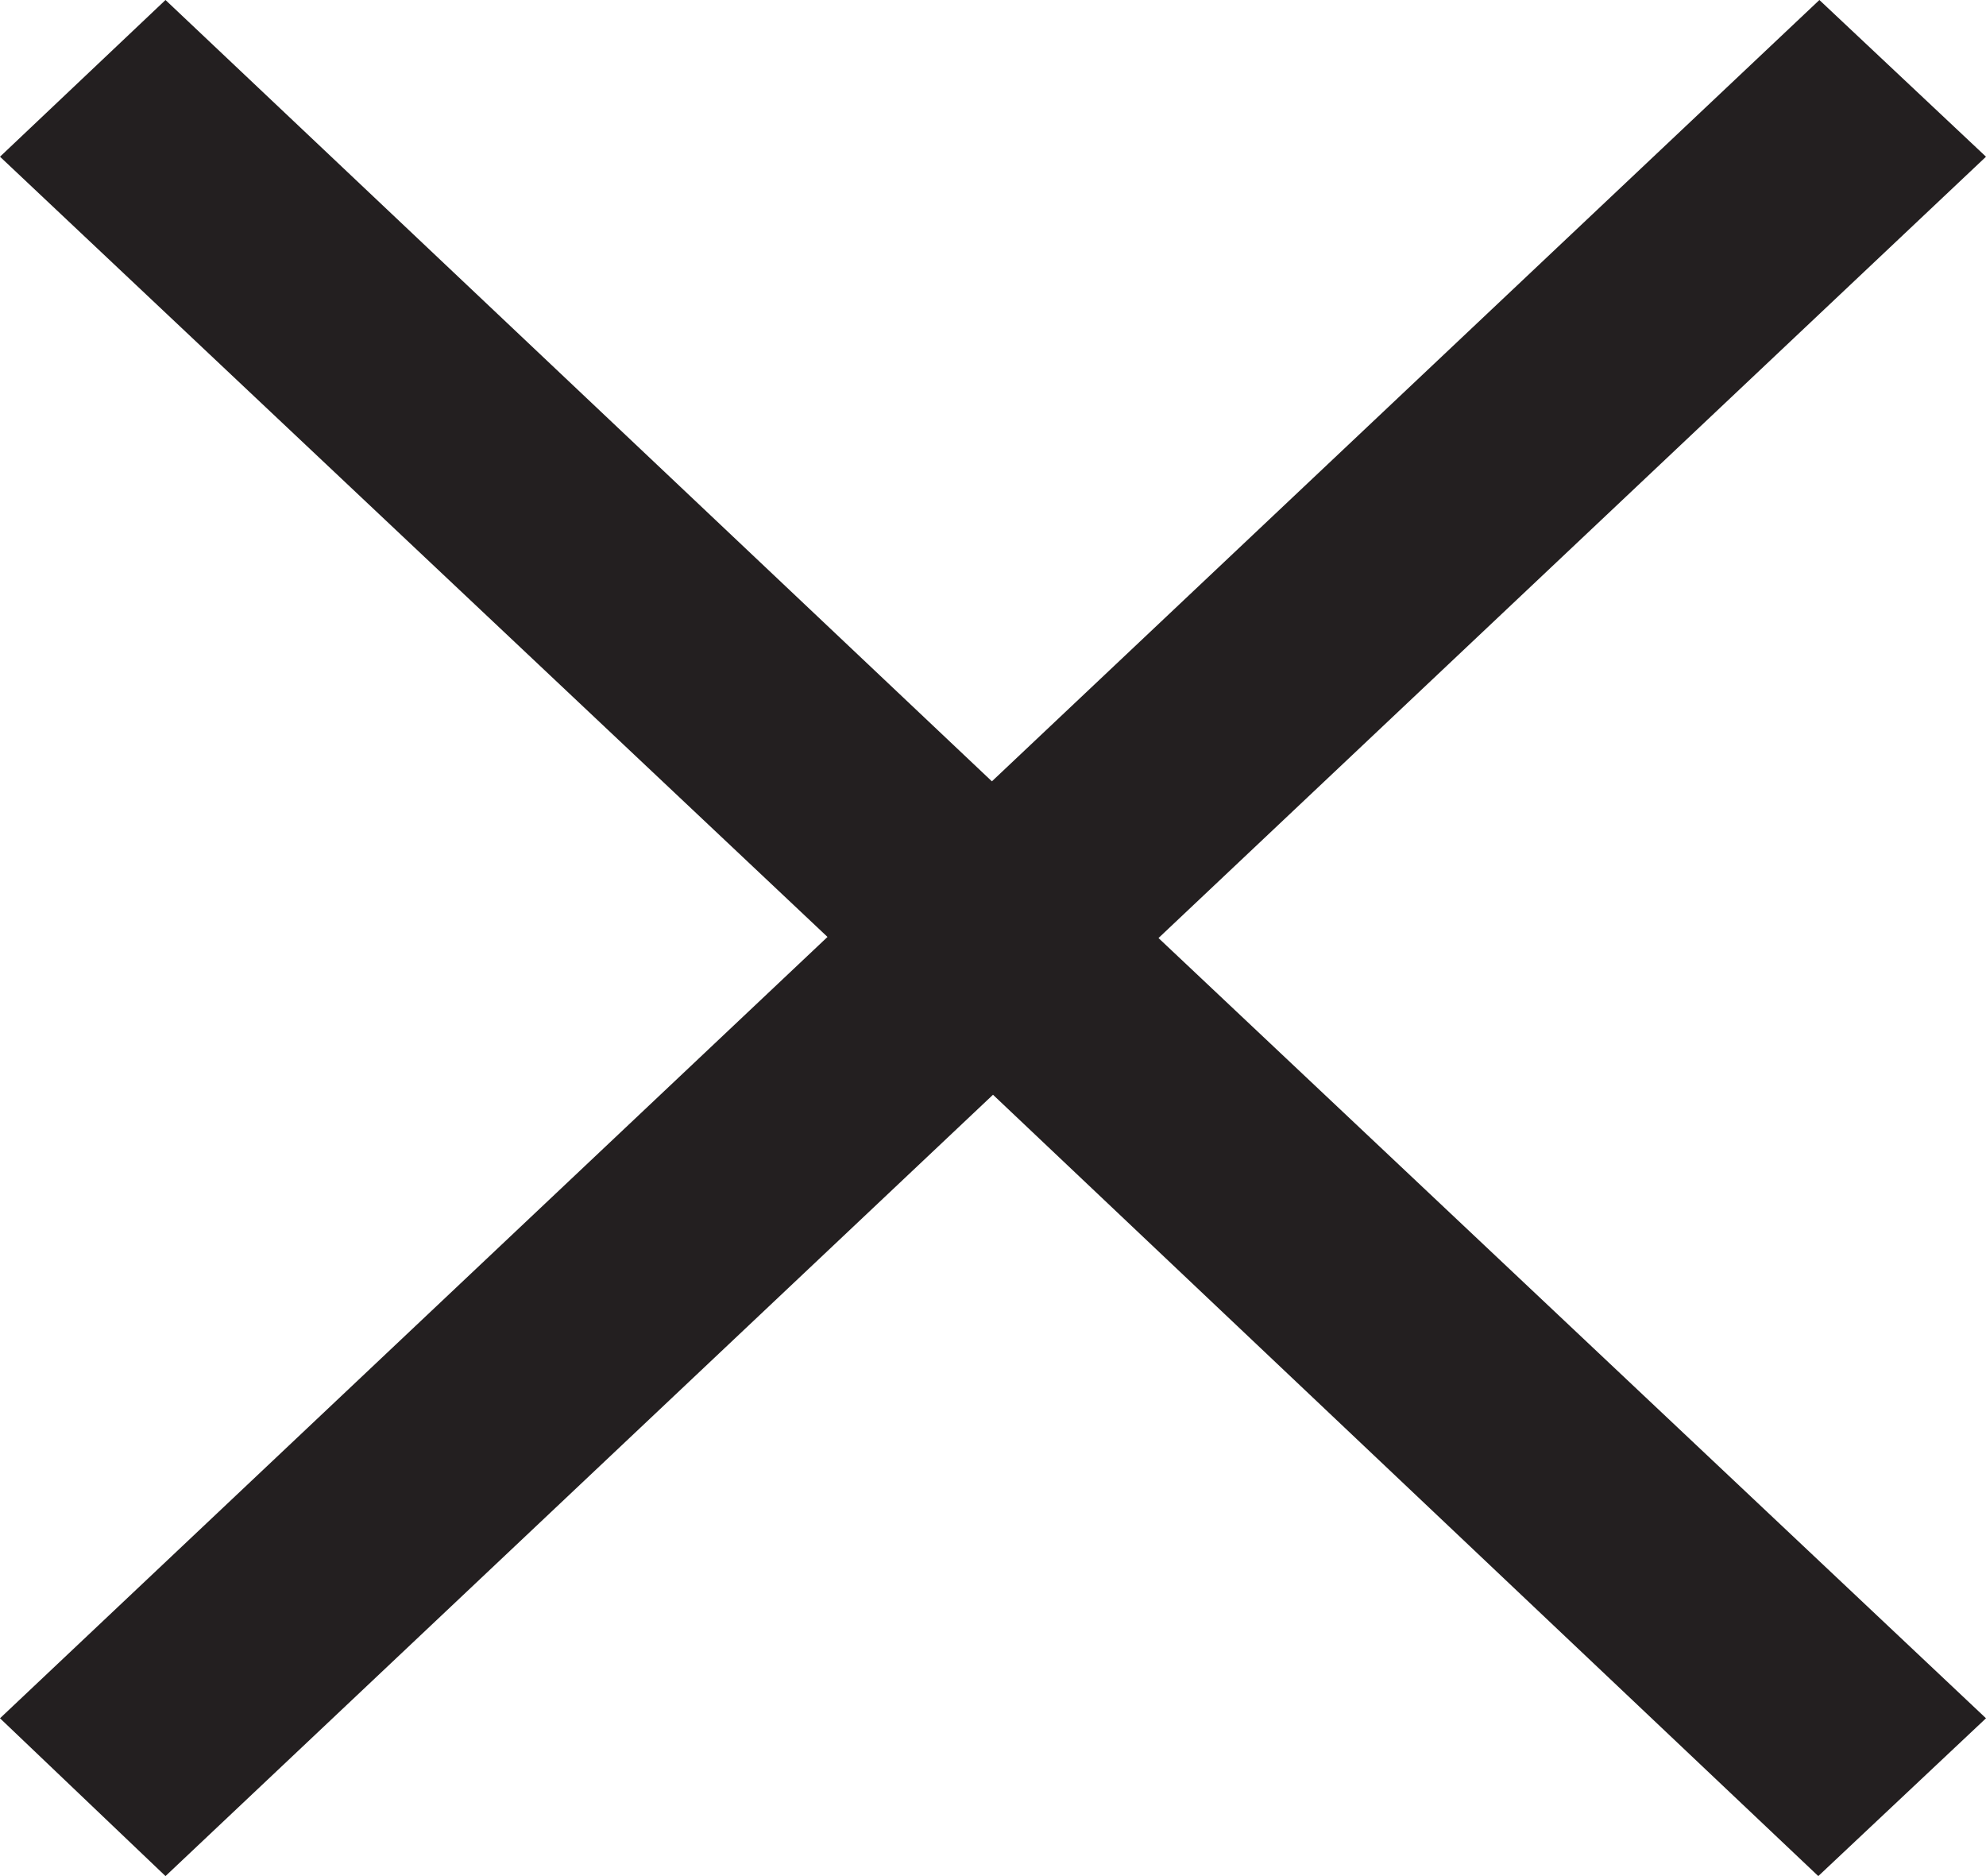 <svg width="18" height="17" fill="none" xmlns="http://www.w3.org/2000/svg"><path d="M18 1.42L16.49 0l-7.5 7.08L1.5 0 0 1.42l7.5 7.07L0 15.57 1.5 17 9 9.92 16.48 17 18 15.57 10.5 8.5 18 1.42z" fill="#231F20"/></svg>